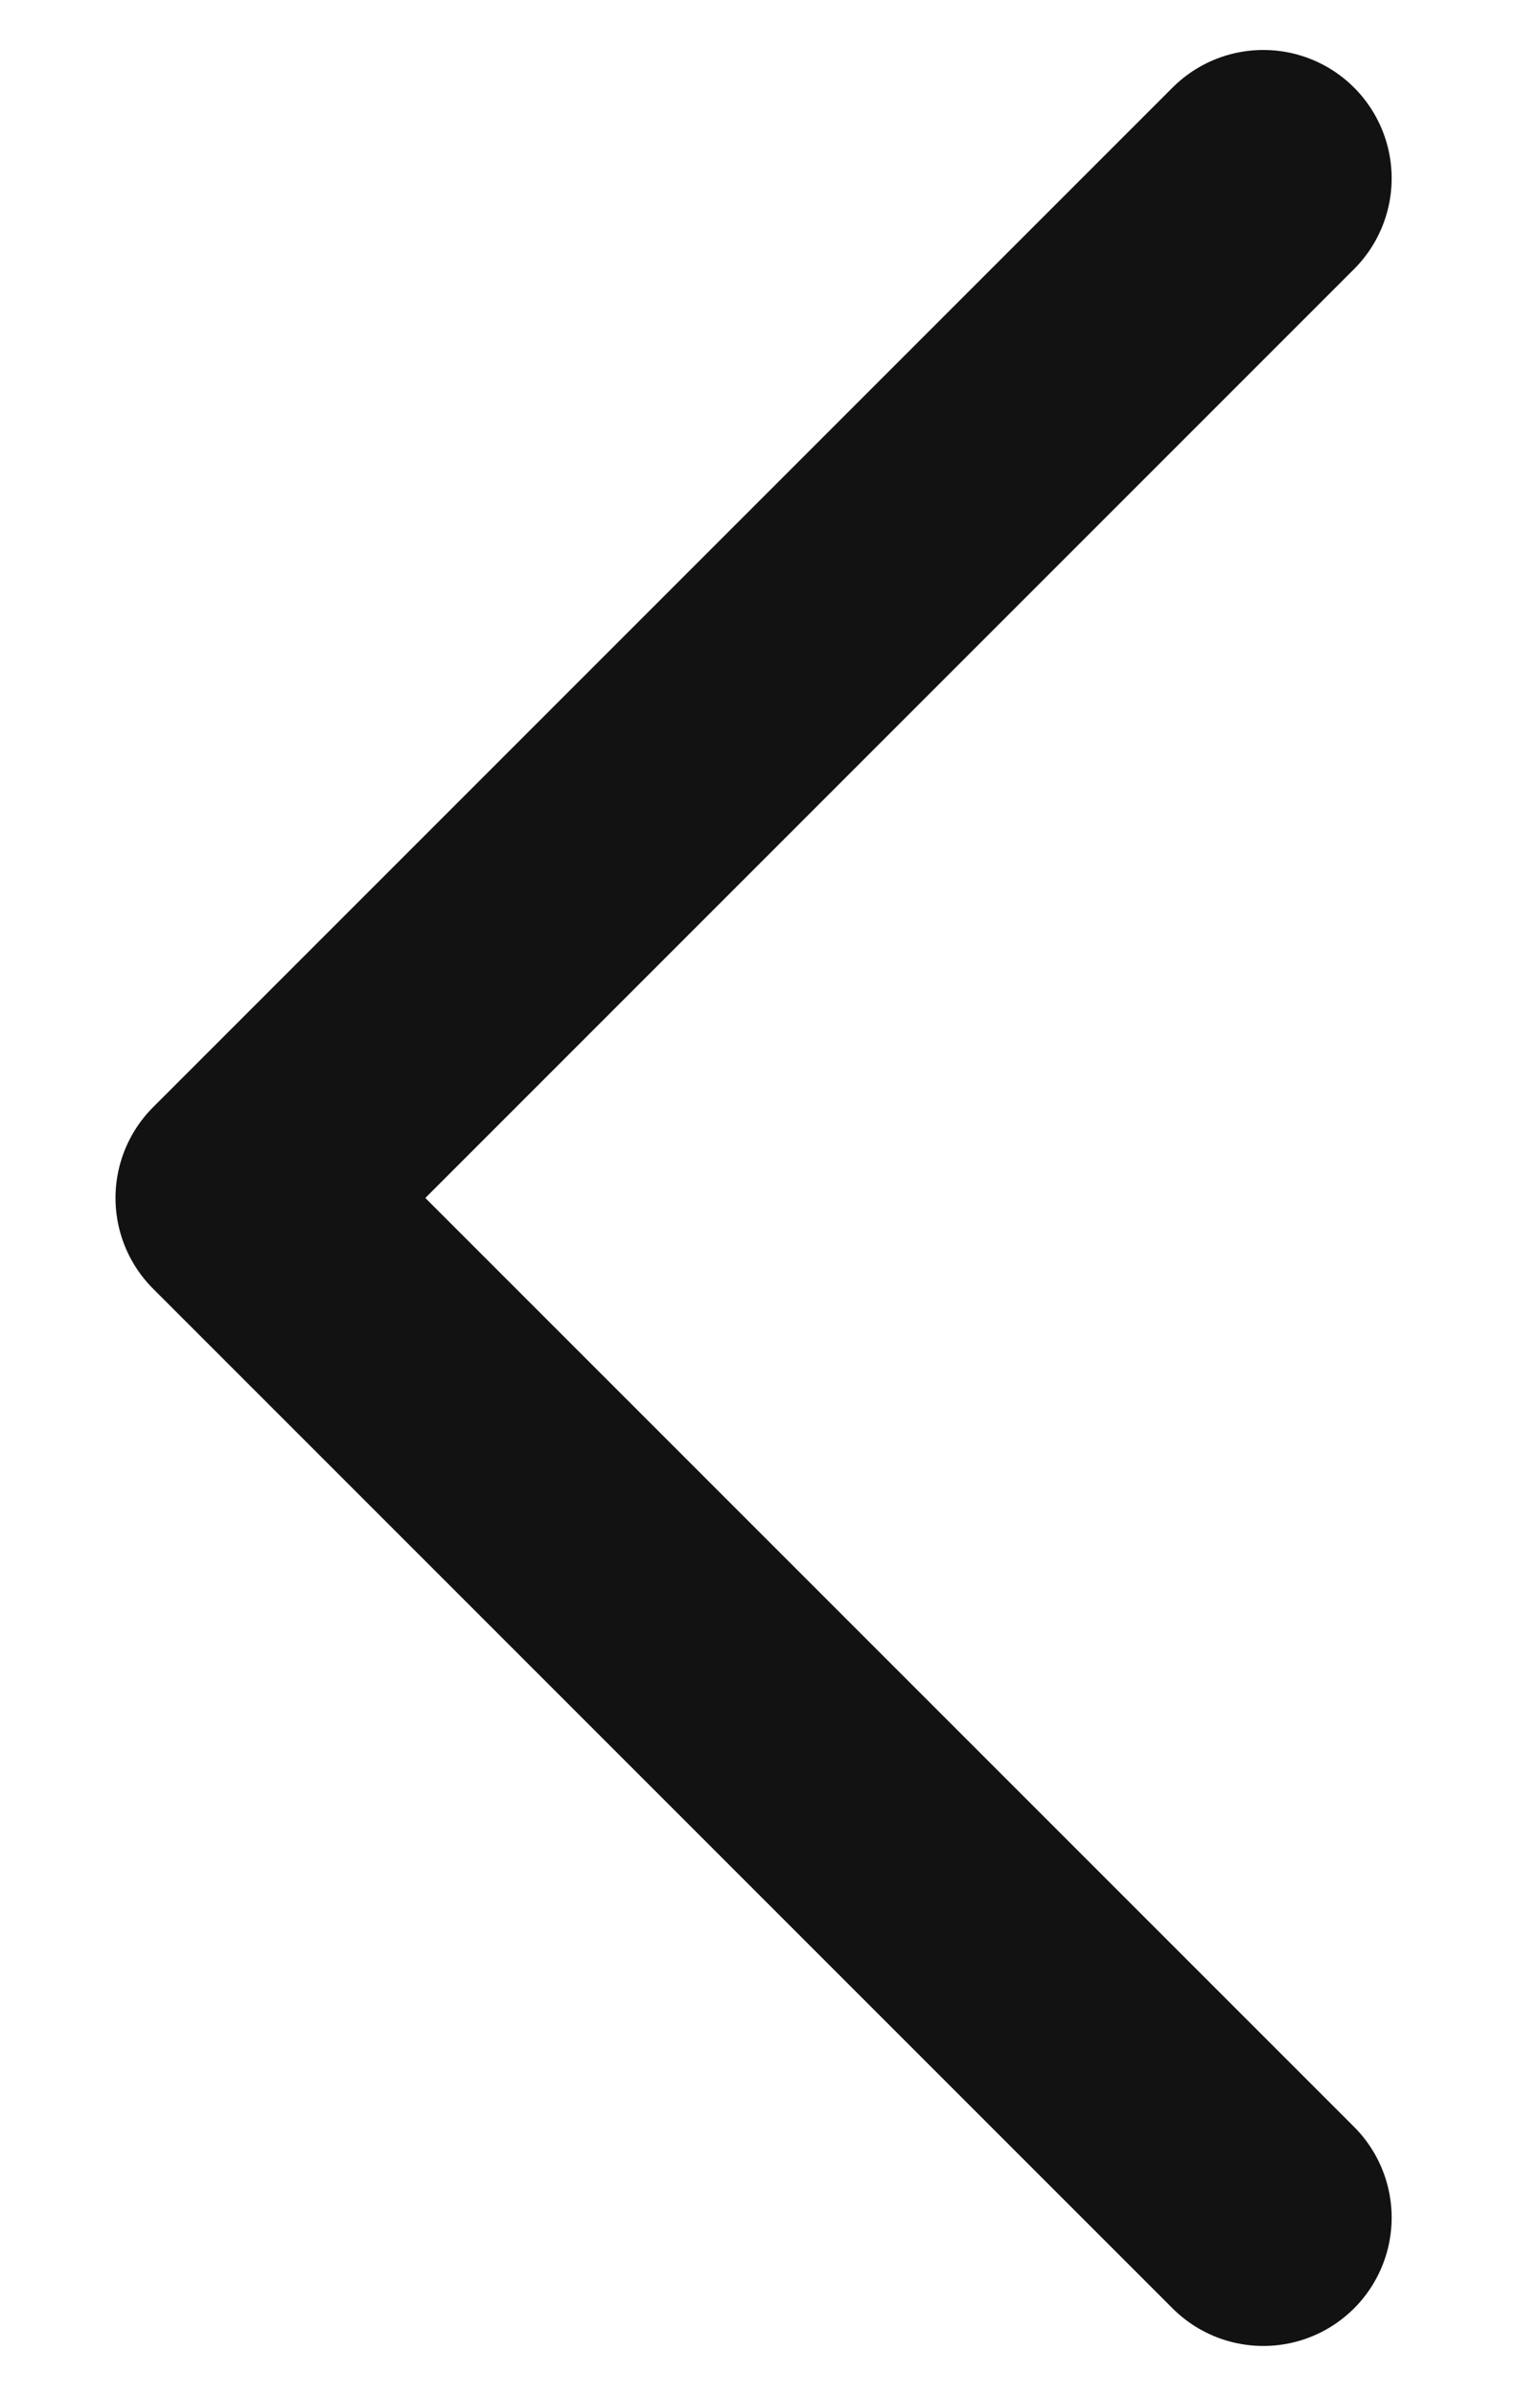 <svg width="9" height="14" viewBox="0 0 9 14" fill="none" xmlns="http://www.w3.org/2000/svg">
<path d="M7.383 12.958L1.425 7L7.383 1.042" stroke="#121212" stroke-width="1.5" stroke-linecap="round" stroke-linejoin="round"/>
</svg>
